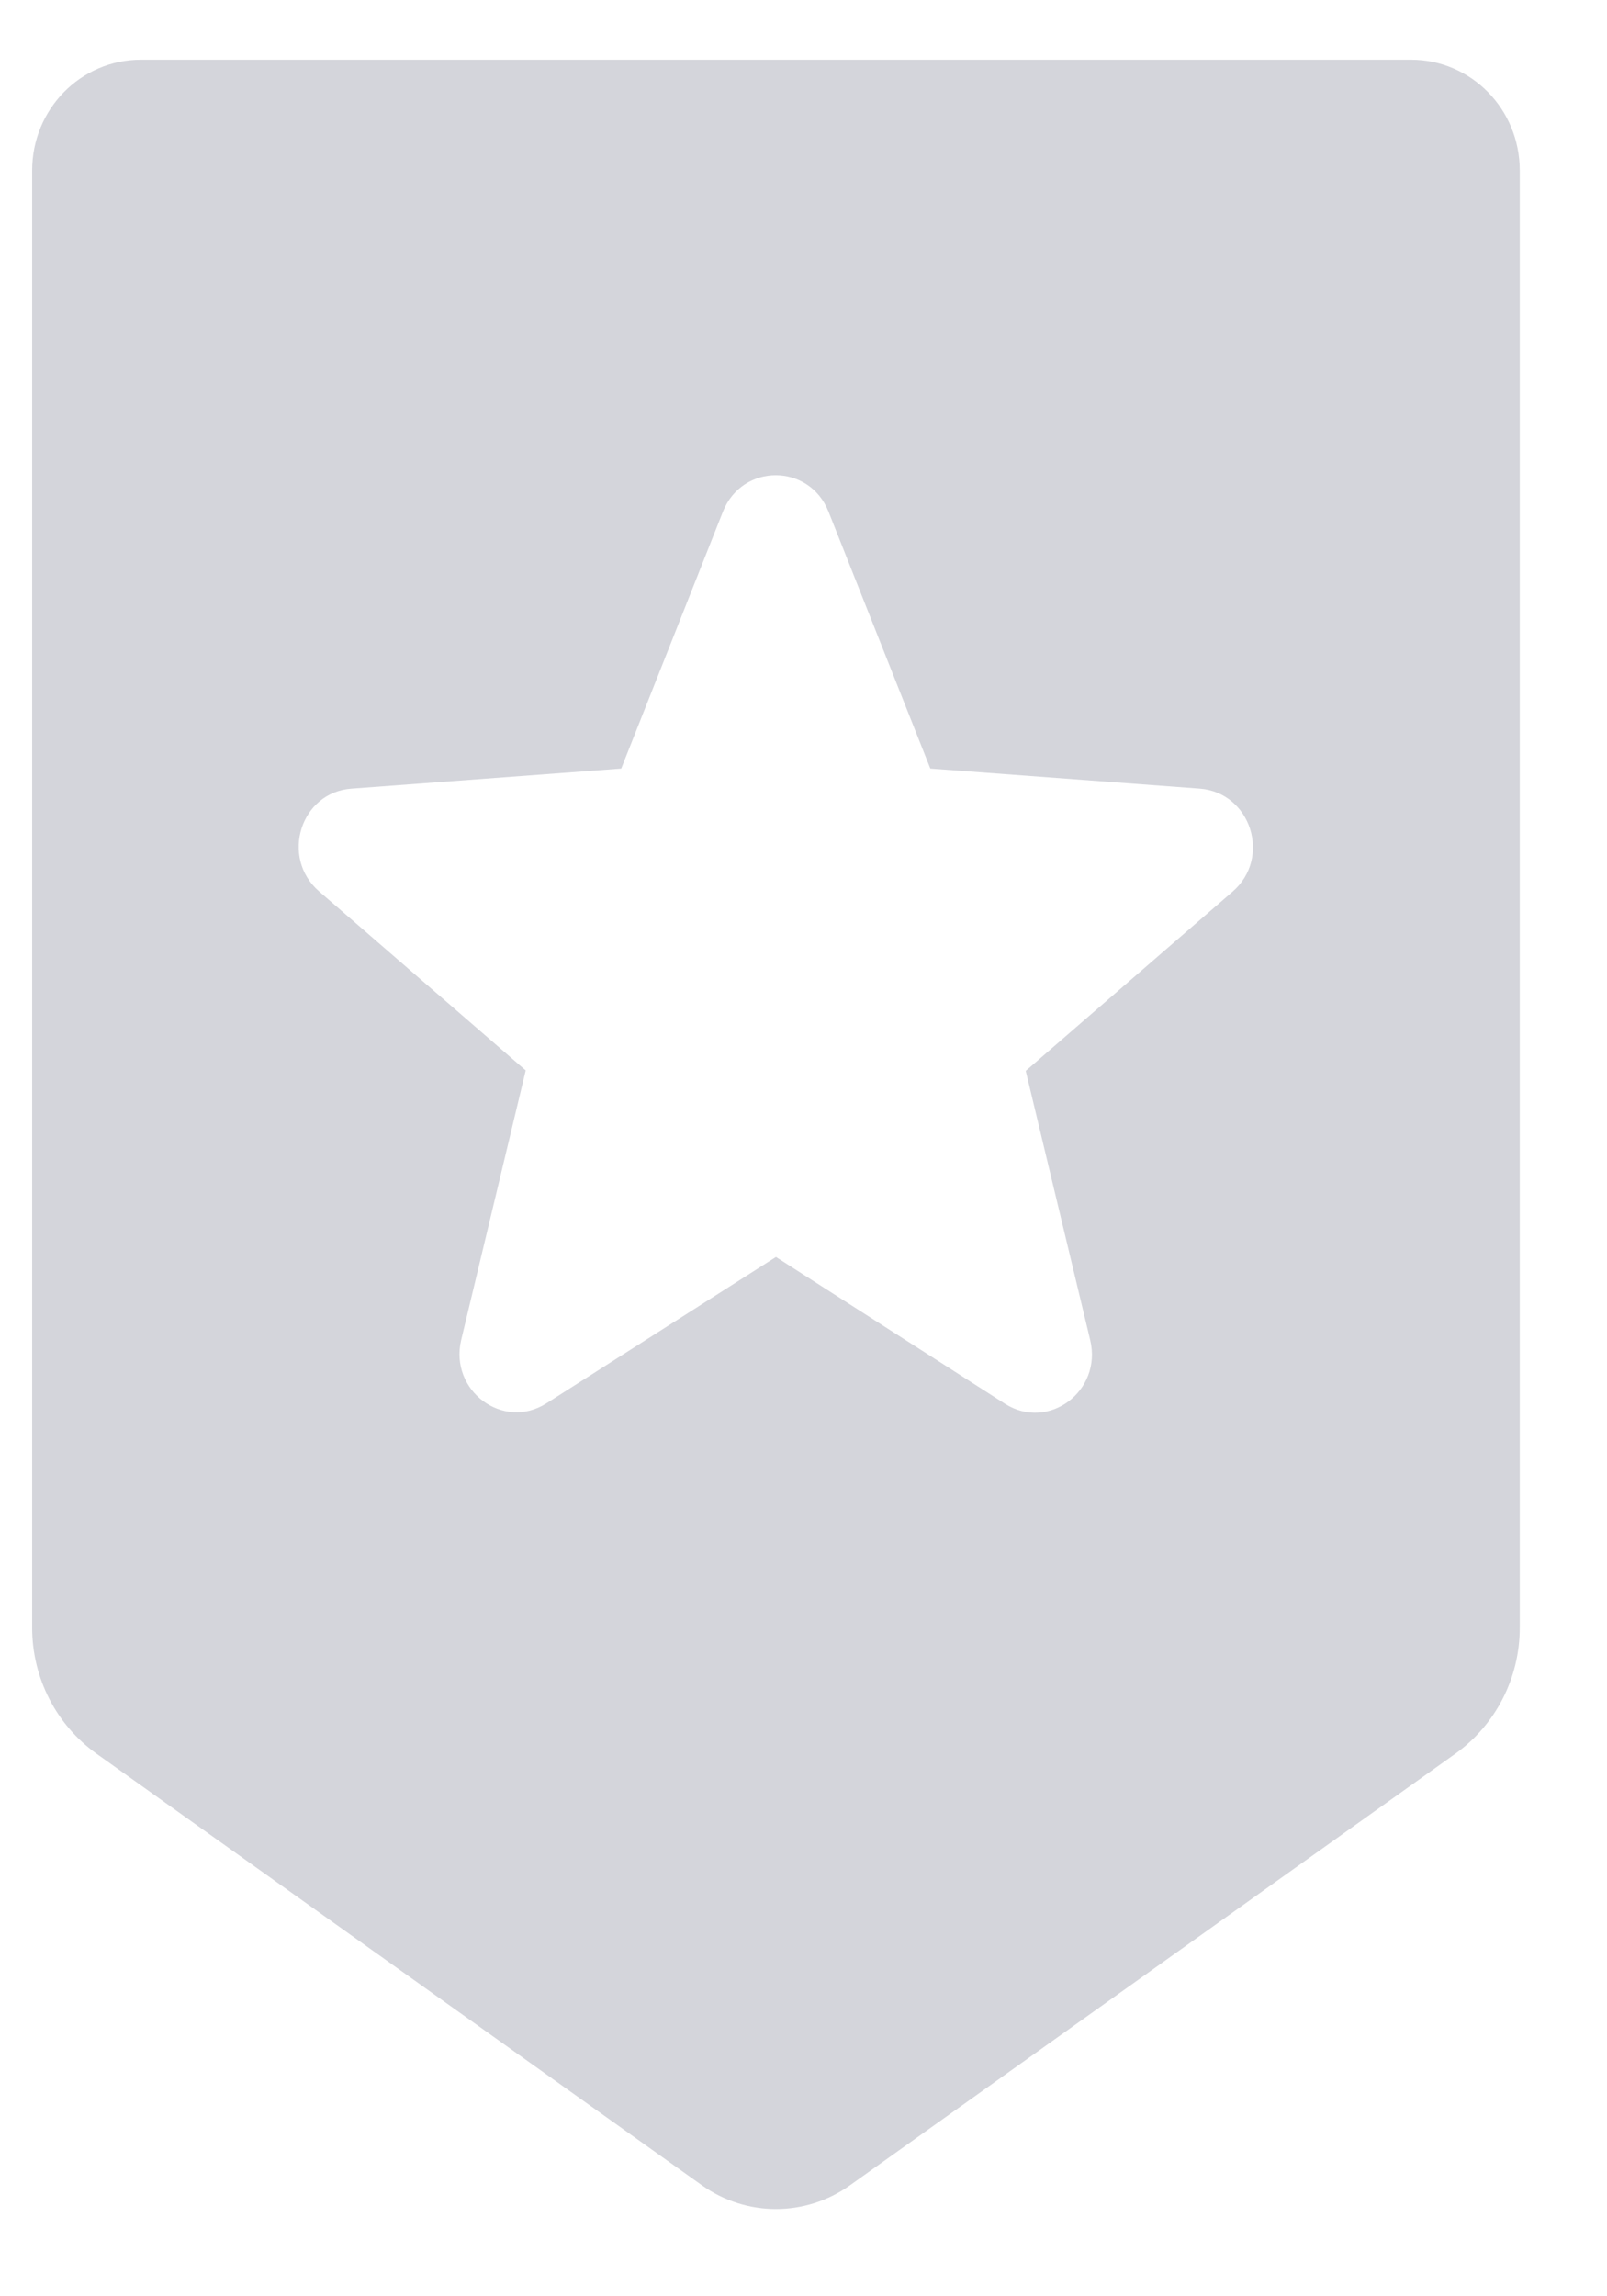 <svg width="14" height="20" viewBox="0 0 14 20" fill="none" xmlns="http://www.w3.org/2000/svg">
<path opacity="0.2" fill-rule="evenodd" clip-rule="evenodd" d="M1.228 0.52H12.292C12.817 0.52 13.24 0.951 13.24 1.485V14.177C13.24 14.615 13.03 15.024 12.678 15.275L7.404 19.034C7.018 19.309 6.502 19.309 6.116 19.034L0.842 15.275C0.49 15.024 0.28 14.615 0.28 14.177V1.485C0.28 0.951 0.703 0.52 1.228 0.52ZM8.936 9.327L10.738 7.766C11.079 7.472 10.899 6.904 10.453 6.869L8.105 6.694L7.217 4.454C7.048 4.034 6.468 4.034 6.299 4.454L5.412 6.694L3.063 6.869C2.617 6.9 2.441 7.468 2.778 7.762L4.58 9.323L4.018 11.67C3.913 12.112 4.382 12.463 4.76 12.223L6.76 10.948L8.756 12.227C9.135 12.467 9.603 12.116 9.498 11.673L8.936 9.327Z" fill="#292F4C"/>
</svg>
